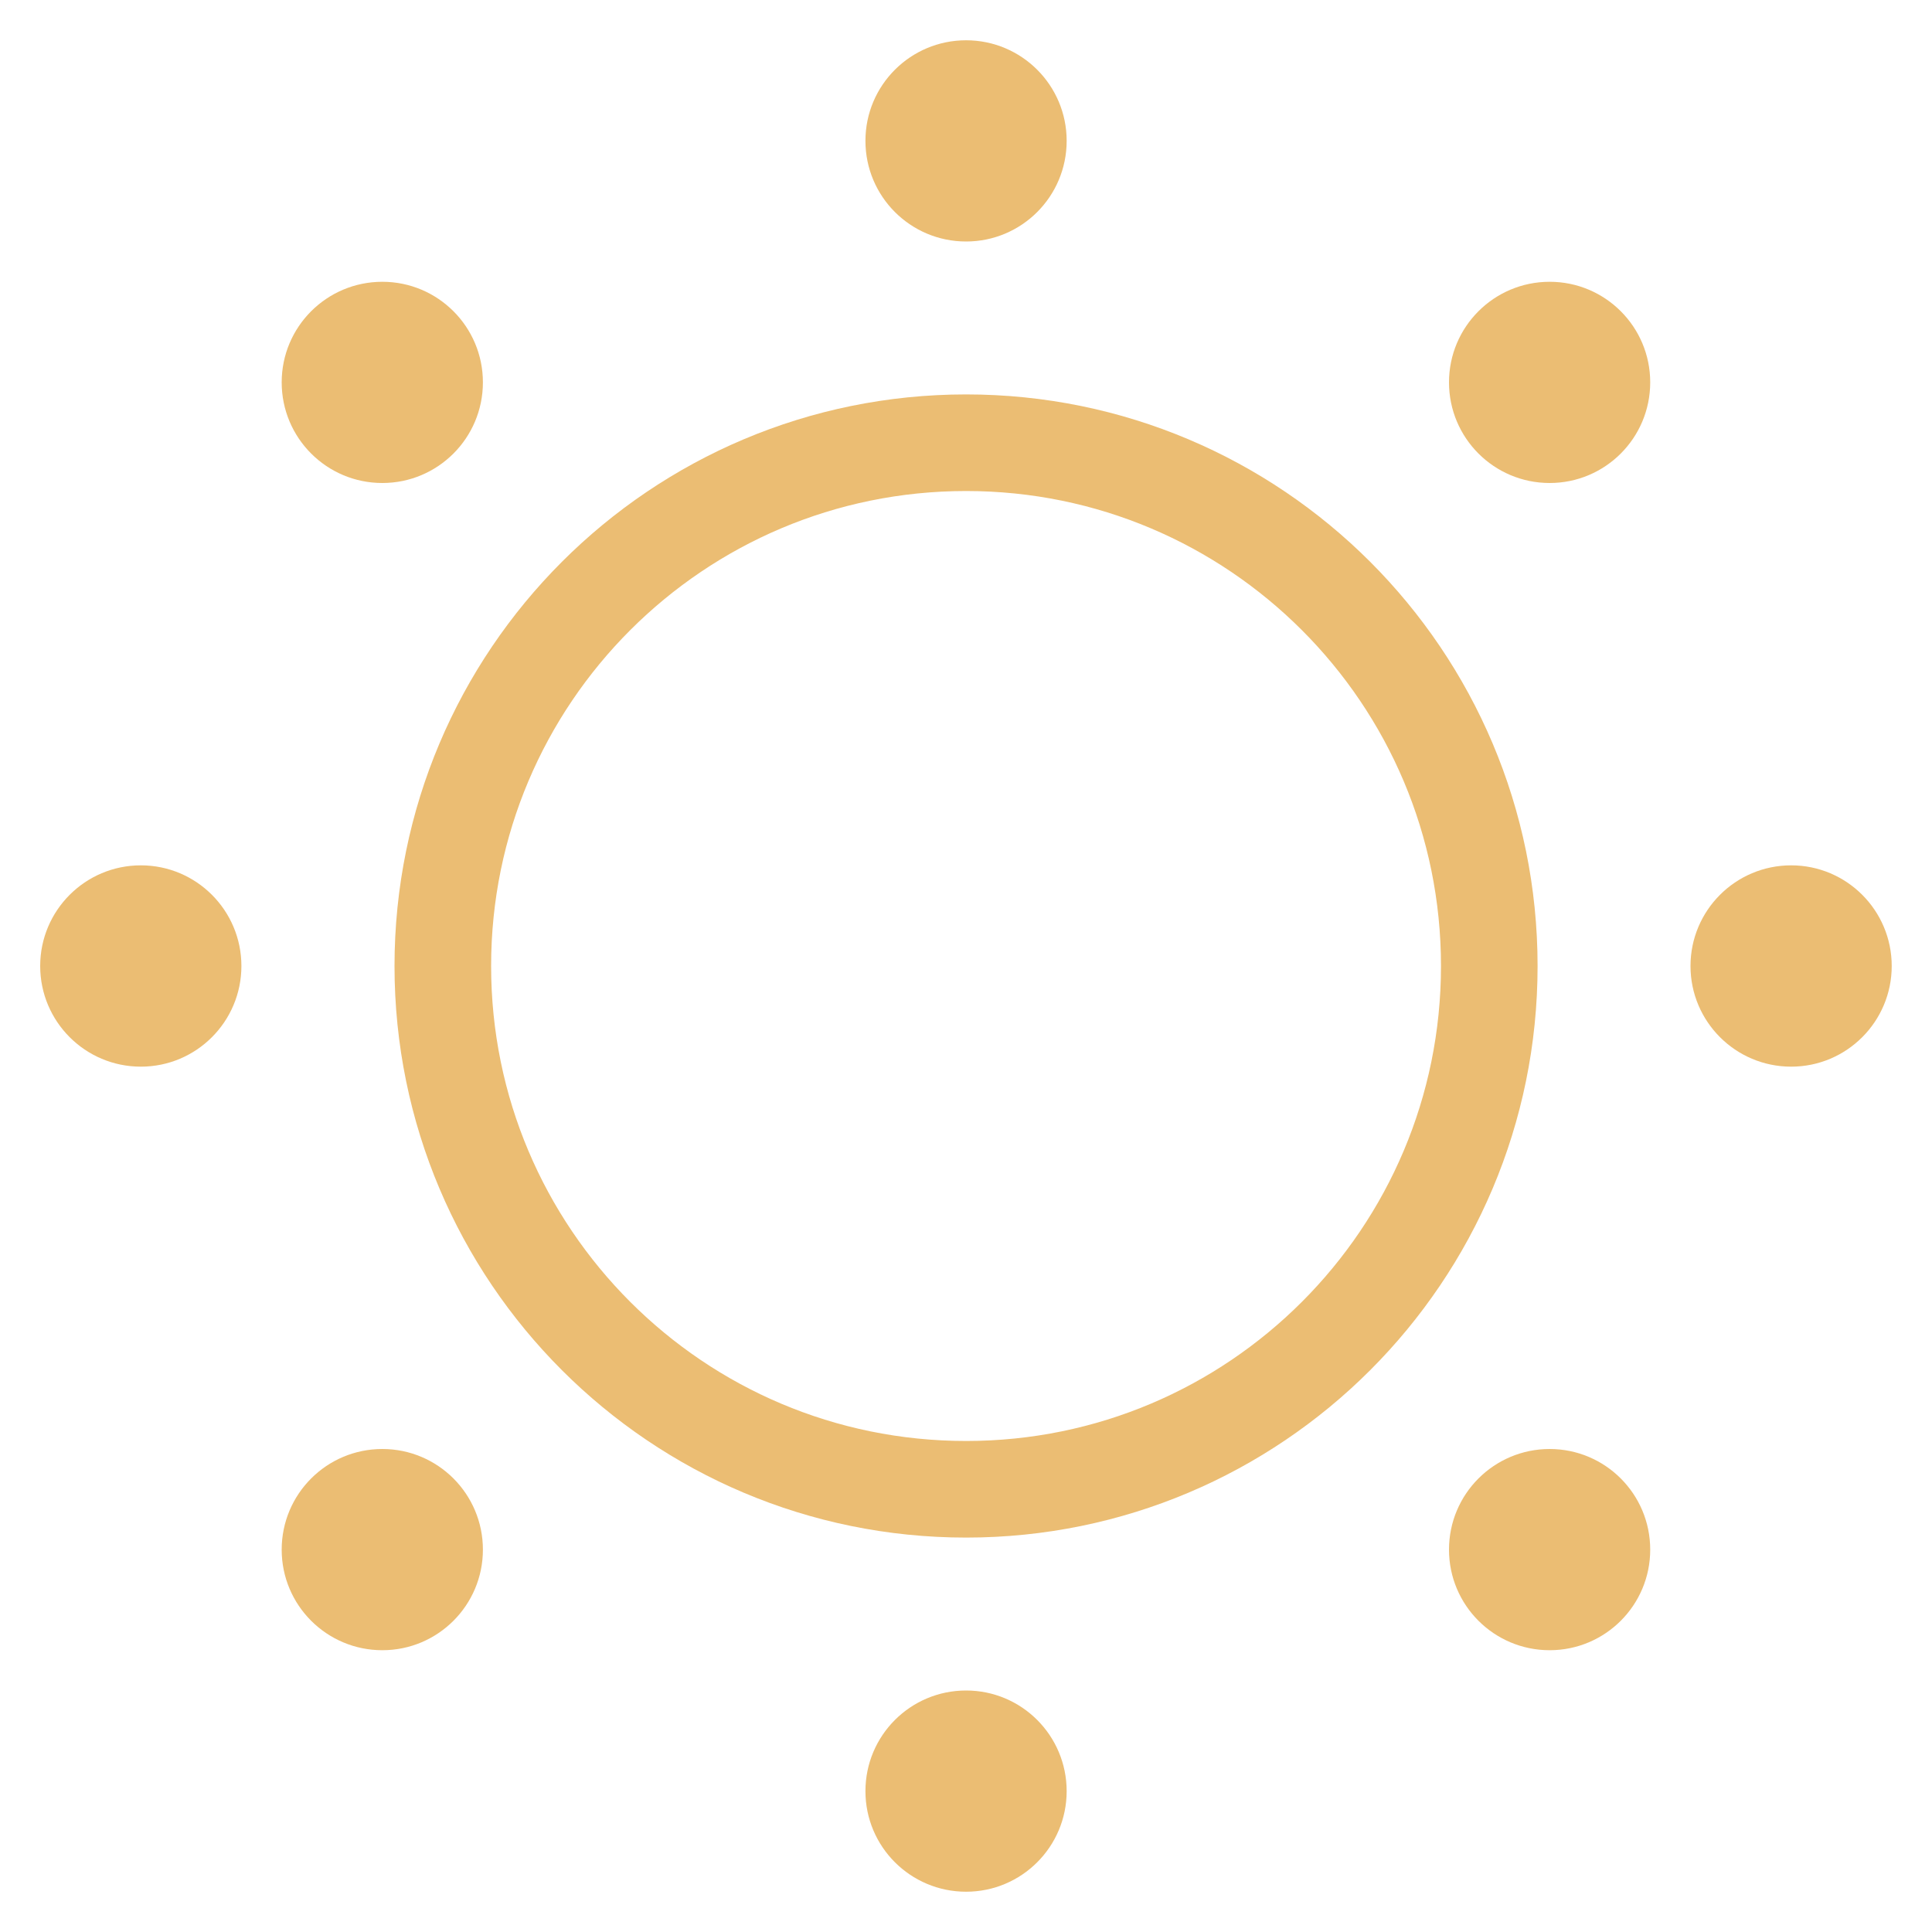 <svg width="20" height="20" viewBox="0 0 20 20" fill="none" xmlns="http://www.w3.org/2000/svg">
<g clip-path="url(#clip0_1968_3065)">
<path d="M10.001 15.417C12.992 15.417 15.417 12.992 15.417 10C15.417 7.008 12.992 4.583 10.001 4.583C7.009 4.583 4.584 7.008 4.584 10C4.584 12.992 7.009 15.417 10.001 15.417Z" stroke="#EBBD73" stroke-linejoin="round"/>
<path d="M10.001 2.5C10.576 2.5 11.042 2.034 11.042 1.458C11.042 0.883 10.576 0.417 10.001 0.417C9.425 0.417 8.959 0.883 8.959 1.458C8.959 2.034 9.425 2.5 10.001 2.5Z" fill="#EBBD73"/>
<path d="M16.042 5C16.617 5 17.083 4.534 17.083 3.958C17.083 3.383 16.617 2.917 16.042 2.917C15.466 2.917 15 3.383 15 3.958C15 4.534 15.466 5 16.042 5Z" fill="#EBBD73"/>
<path d="M18.542 11.042C19.117 11.042 19.583 10.575 19.583 10C19.583 9.425 19.117 8.958 18.542 8.958C17.966 8.958 17.5 9.425 17.5 10C17.5 10.575 17.966 11.042 18.542 11.042Z" fill="#EBBD73"/>
<path d="M16.042 17.083C16.617 17.083 17.083 16.617 17.083 16.042C17.083 15.466 16.617 15 16.042 15C15.466 15 15 15.466 15 16.042C15 16.617 15.466 17.083 16.042 17.083Z" fill="#EBBD73"/>
<path d="M10.001 19.583C10.576 19.583 11.042 19.117 11.042 18.542C11.042 17.966 10.576 17.5 10.001 17.5C9.425 17.5 8.959 17.966 8.959 18.542C8.959 19.117 9.425 19.583 10.001 19.583Z" fill="#EBBD73"/>
<path d="M3.958 17.083C4.533 17.083 4.999 16.617 4.999 16.042C4.999 15.466 4.533 15 3.958 15C3.382 15 2.916 15.466 2.916 16.042C2.916 16.617 3.382 17.083 3.958 17.083Z" fill="#EBBD73"/>
<path d="M1.458 11.042C2.033 11.042 2.499 10.575 2.499 10C2.499 9.425 2.033 8.958 1.458 8.958C0.882 8.958 0.416 9.425 0.416 10C0.416 10.575 0.882 11.042 1.458 11.042Z" fill="#EBBD73"/>
<path d="M3.958 5C4.533 5 4.999 4.534 4.999 3.958C4.999 3.383 4.533 2.917 3.958 2.917C3.382 2.917 2.916 3.383 2.916 3.958C2.916 4.534 3.382 5 3.958 5Z" fill="#EBBD73"/>
</g>
<defs>
<clipPath id="clip0_1968_3065">
<rect width="20" height="20" fill="white"/>
</clipPath>
</defs>
</svg>
